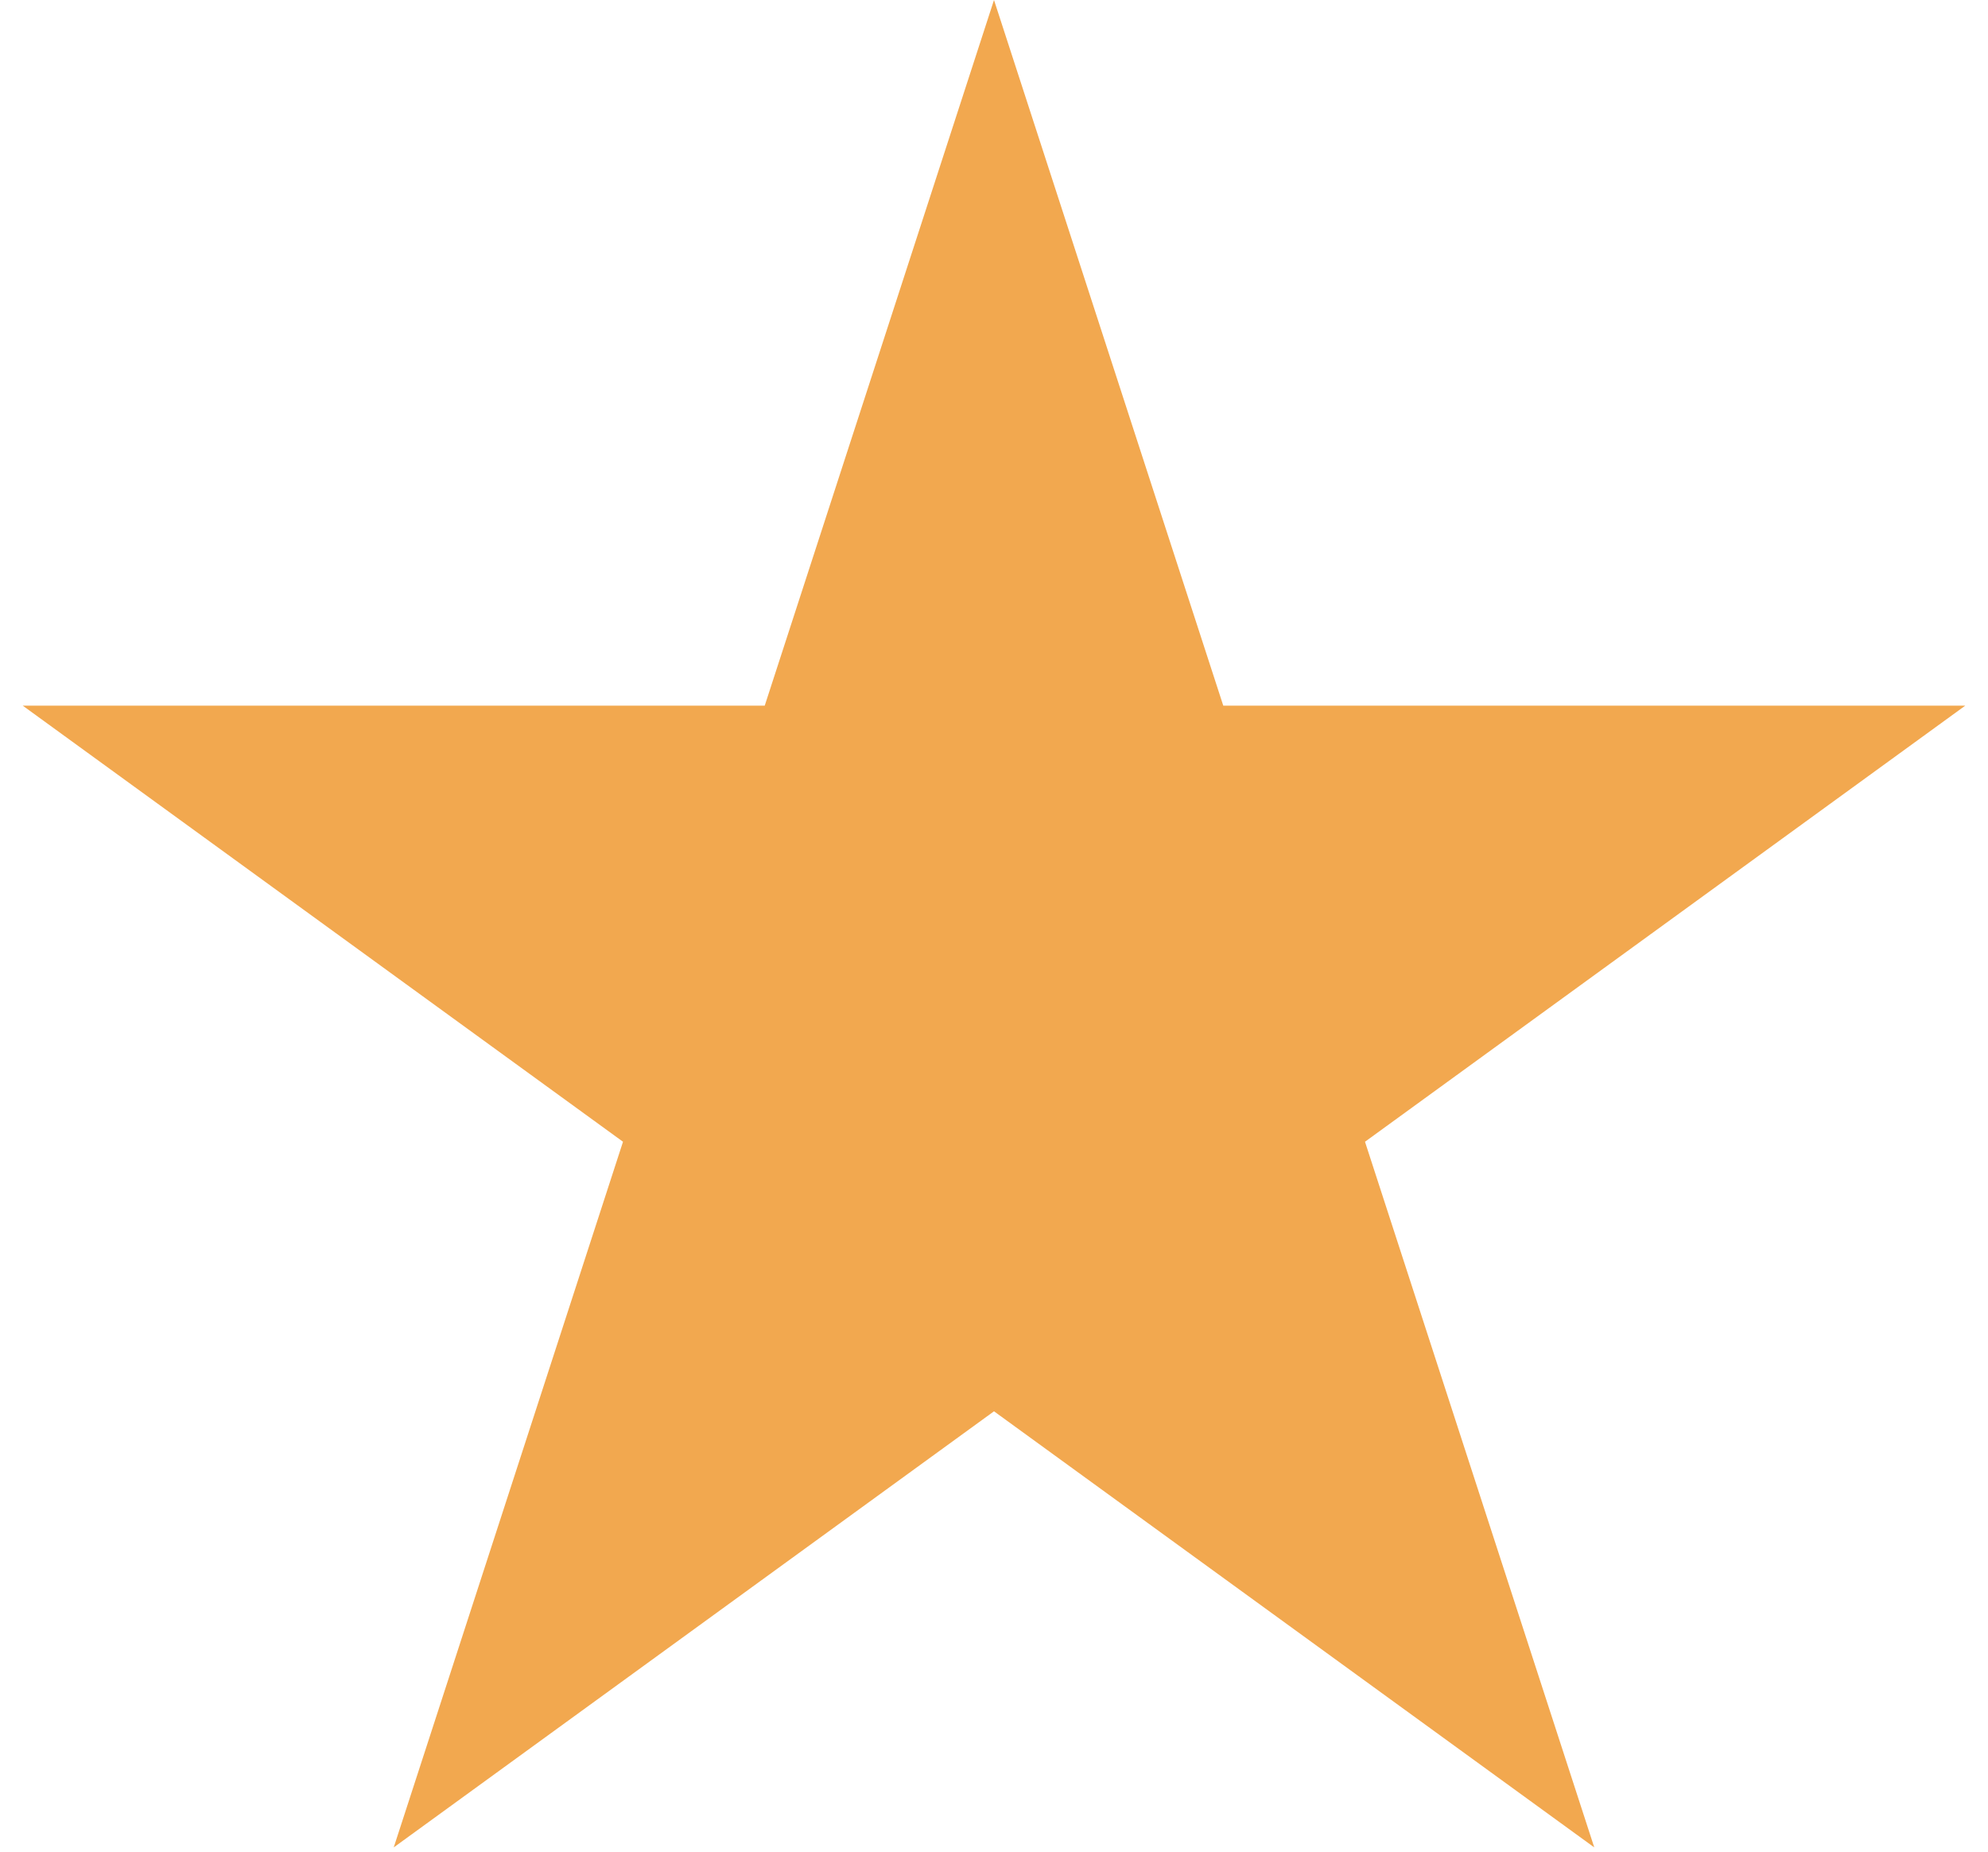 <svg width="73" height="68" viewBox="0 0 73 68" fill="none" xmlns="http://www.w3.org/2000/svg">
<path d="M36.5 0L44.919 25.912H72.165L50.123 41.926L58.542 67.838L36.5 51.824L14.458 67.838L22.877 41.926L0.835 25.912H28.081L36.5 0Z" fill="#F2A84F"/>
</svg>
